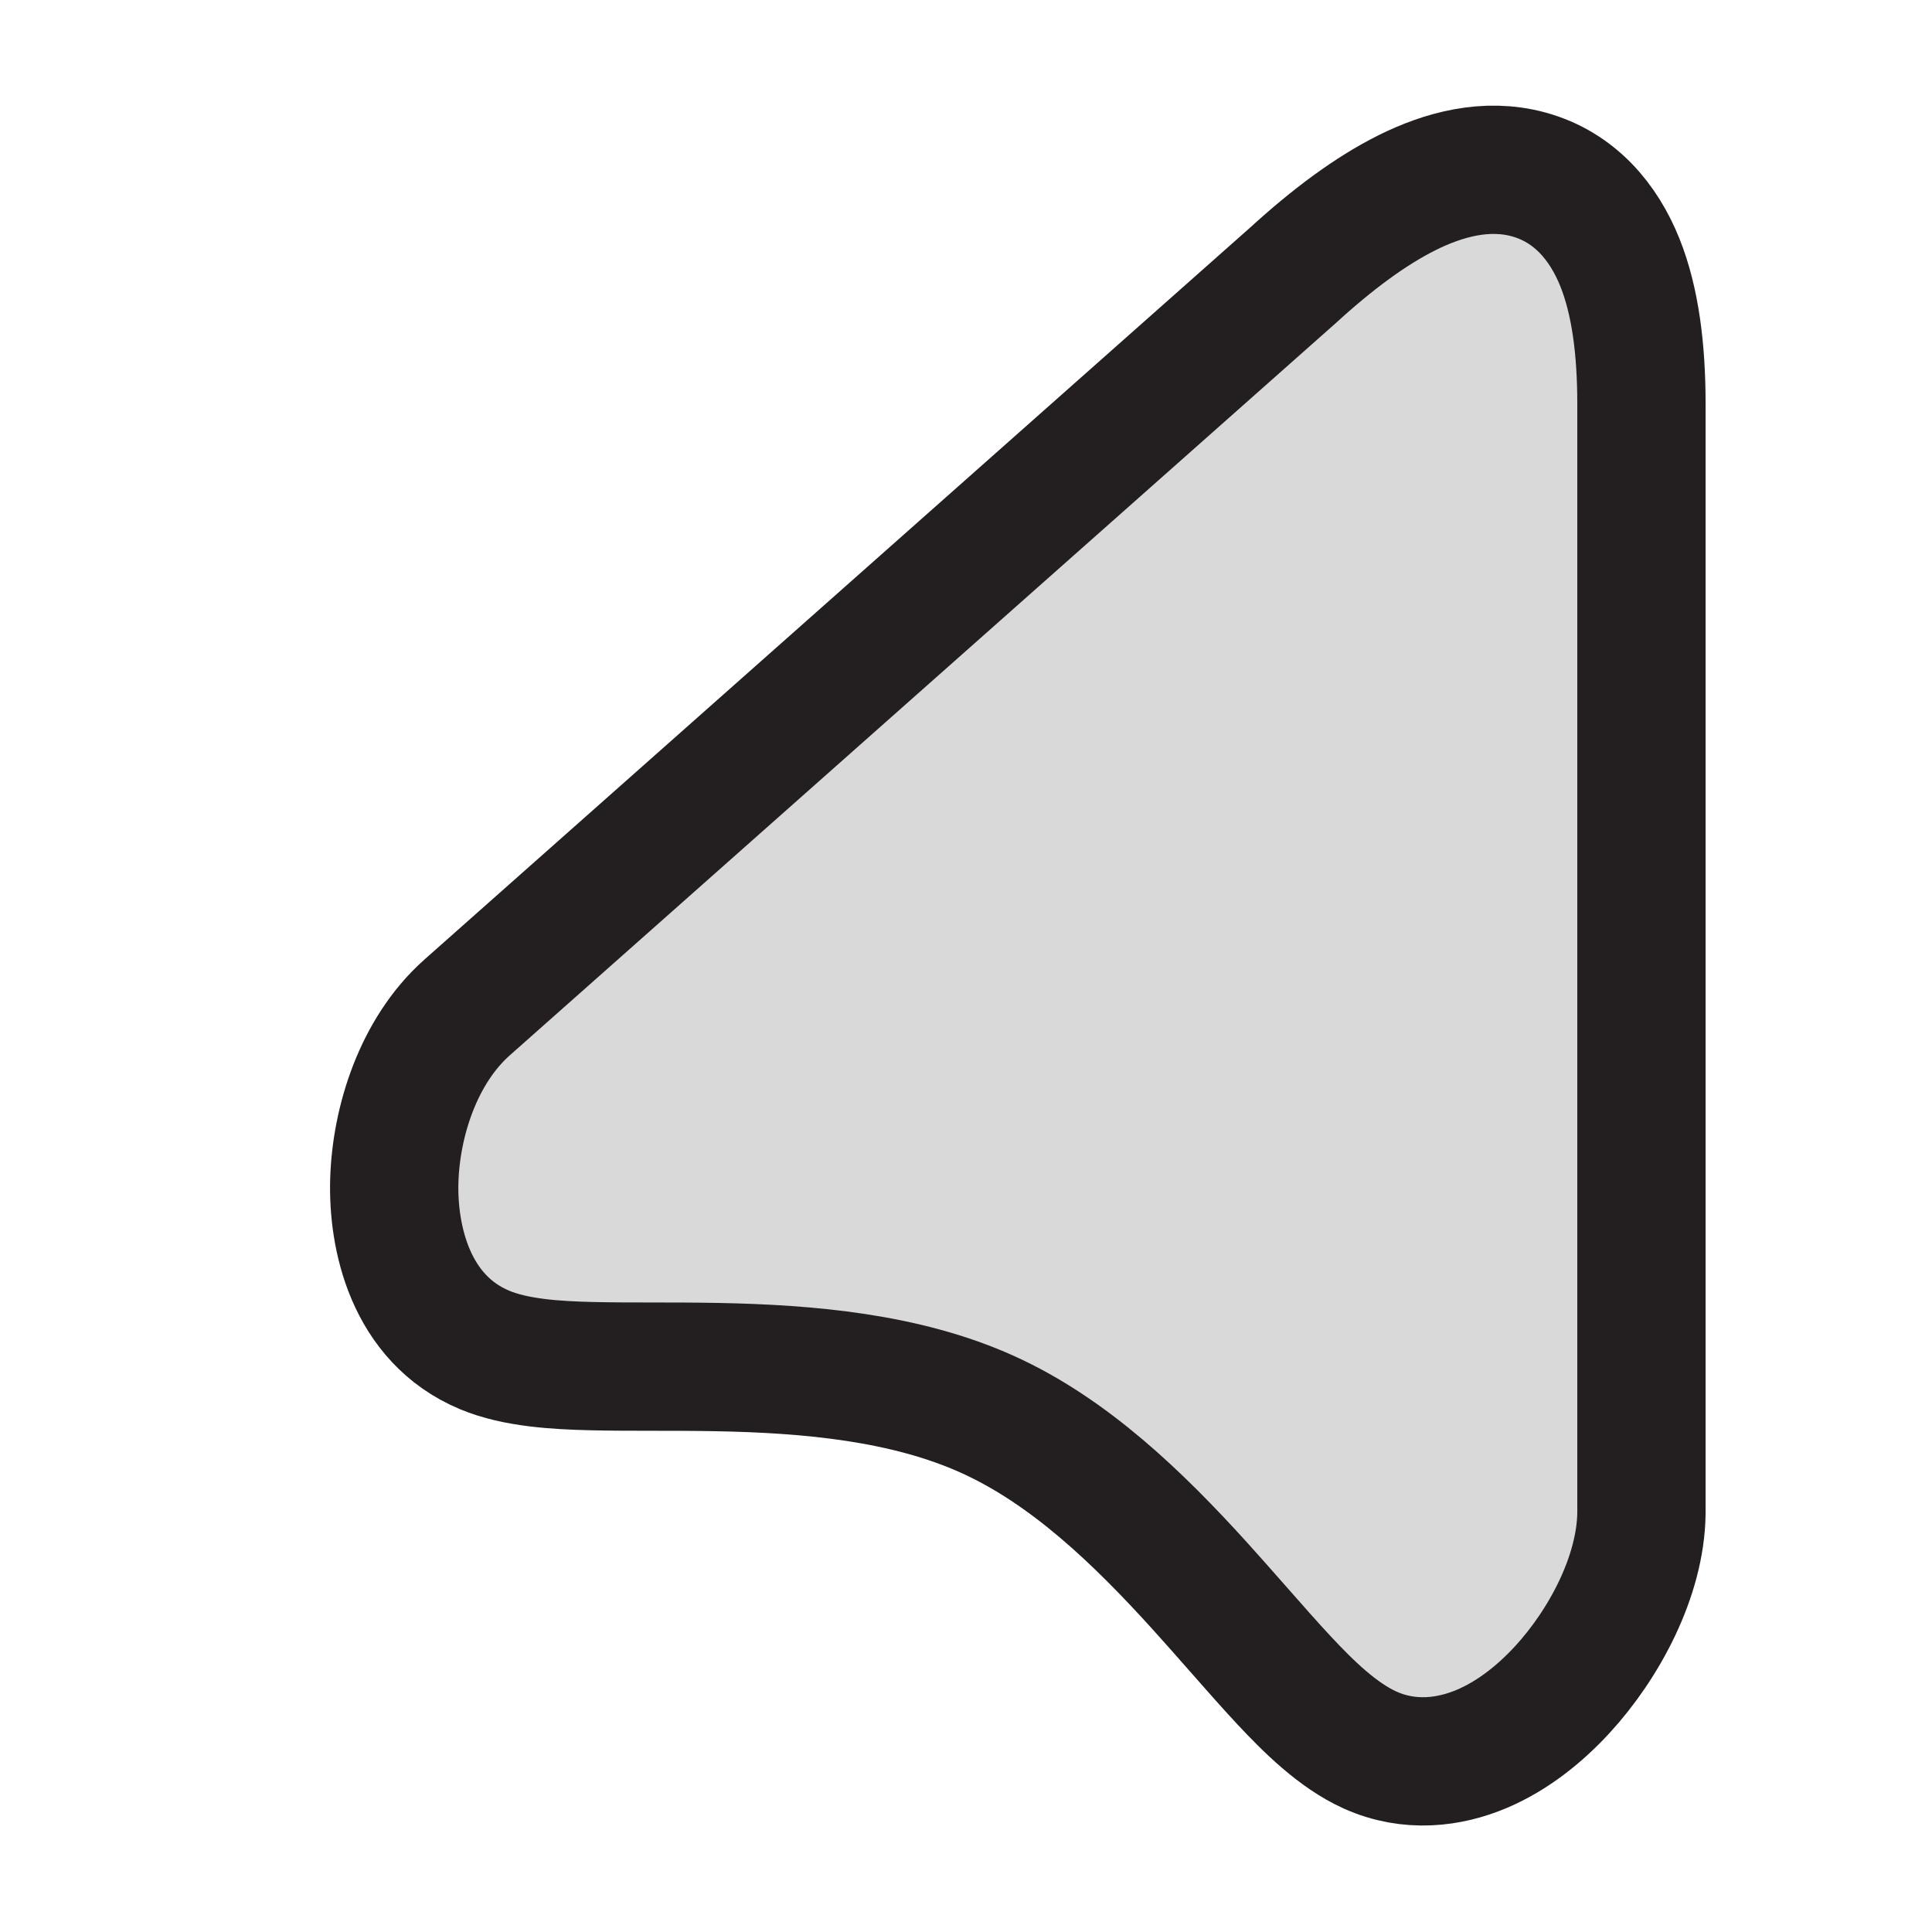 <svg width="256" height="256" viewBox="0 0 256 256" fill="none" xmlns="http://www.w3.org/2000/svg">
<path d="M61.837 133.54L61.851 133.528L61.866 133.515L171.314 36.493C176.485 31.766 181.573 27.955 186.458 25.525C191.233 23.15 196.914 21.557 202.587 23.121C208.688 24.804 212.512 29.467 214.636 34.759C216.688 39.871 217.5 46.279 217.5 53.538V200.431V200.493L217.499 200.555C217.378 208.862 212.572 217.843 207.004 223.894C204.106 227.043 200.484 229.986 196.329 231.742C192.083 233.537 186.783 234.254 181.531 231.884C177.246 229.951 173.324 226.055 170.143 222.651C168.316 220.695 166.166 218.252 163.964 215.749C162.29 213.847 160.586 211.91 158.97 210.126C150.811 201.122 141.653 192.286 130.839 187.407C119.987 182.511 107.191 181.375 95.037 181.146C92.041 181.089 89.15 181.087 86.35 181.085H86.337H86.314C83.553 181.083 80.836 181.081 78.338 181.019C73.769 180.906 68.357 180.609 64.223 178.88C54.289 174.723 52.028 163.838 52.247 156.445C52.479 148.596 55.43 139.272 61.837 133.54Z" fill="#D9D9D9" stroke="#231F20" stroke-width="17"/>
</svg>
